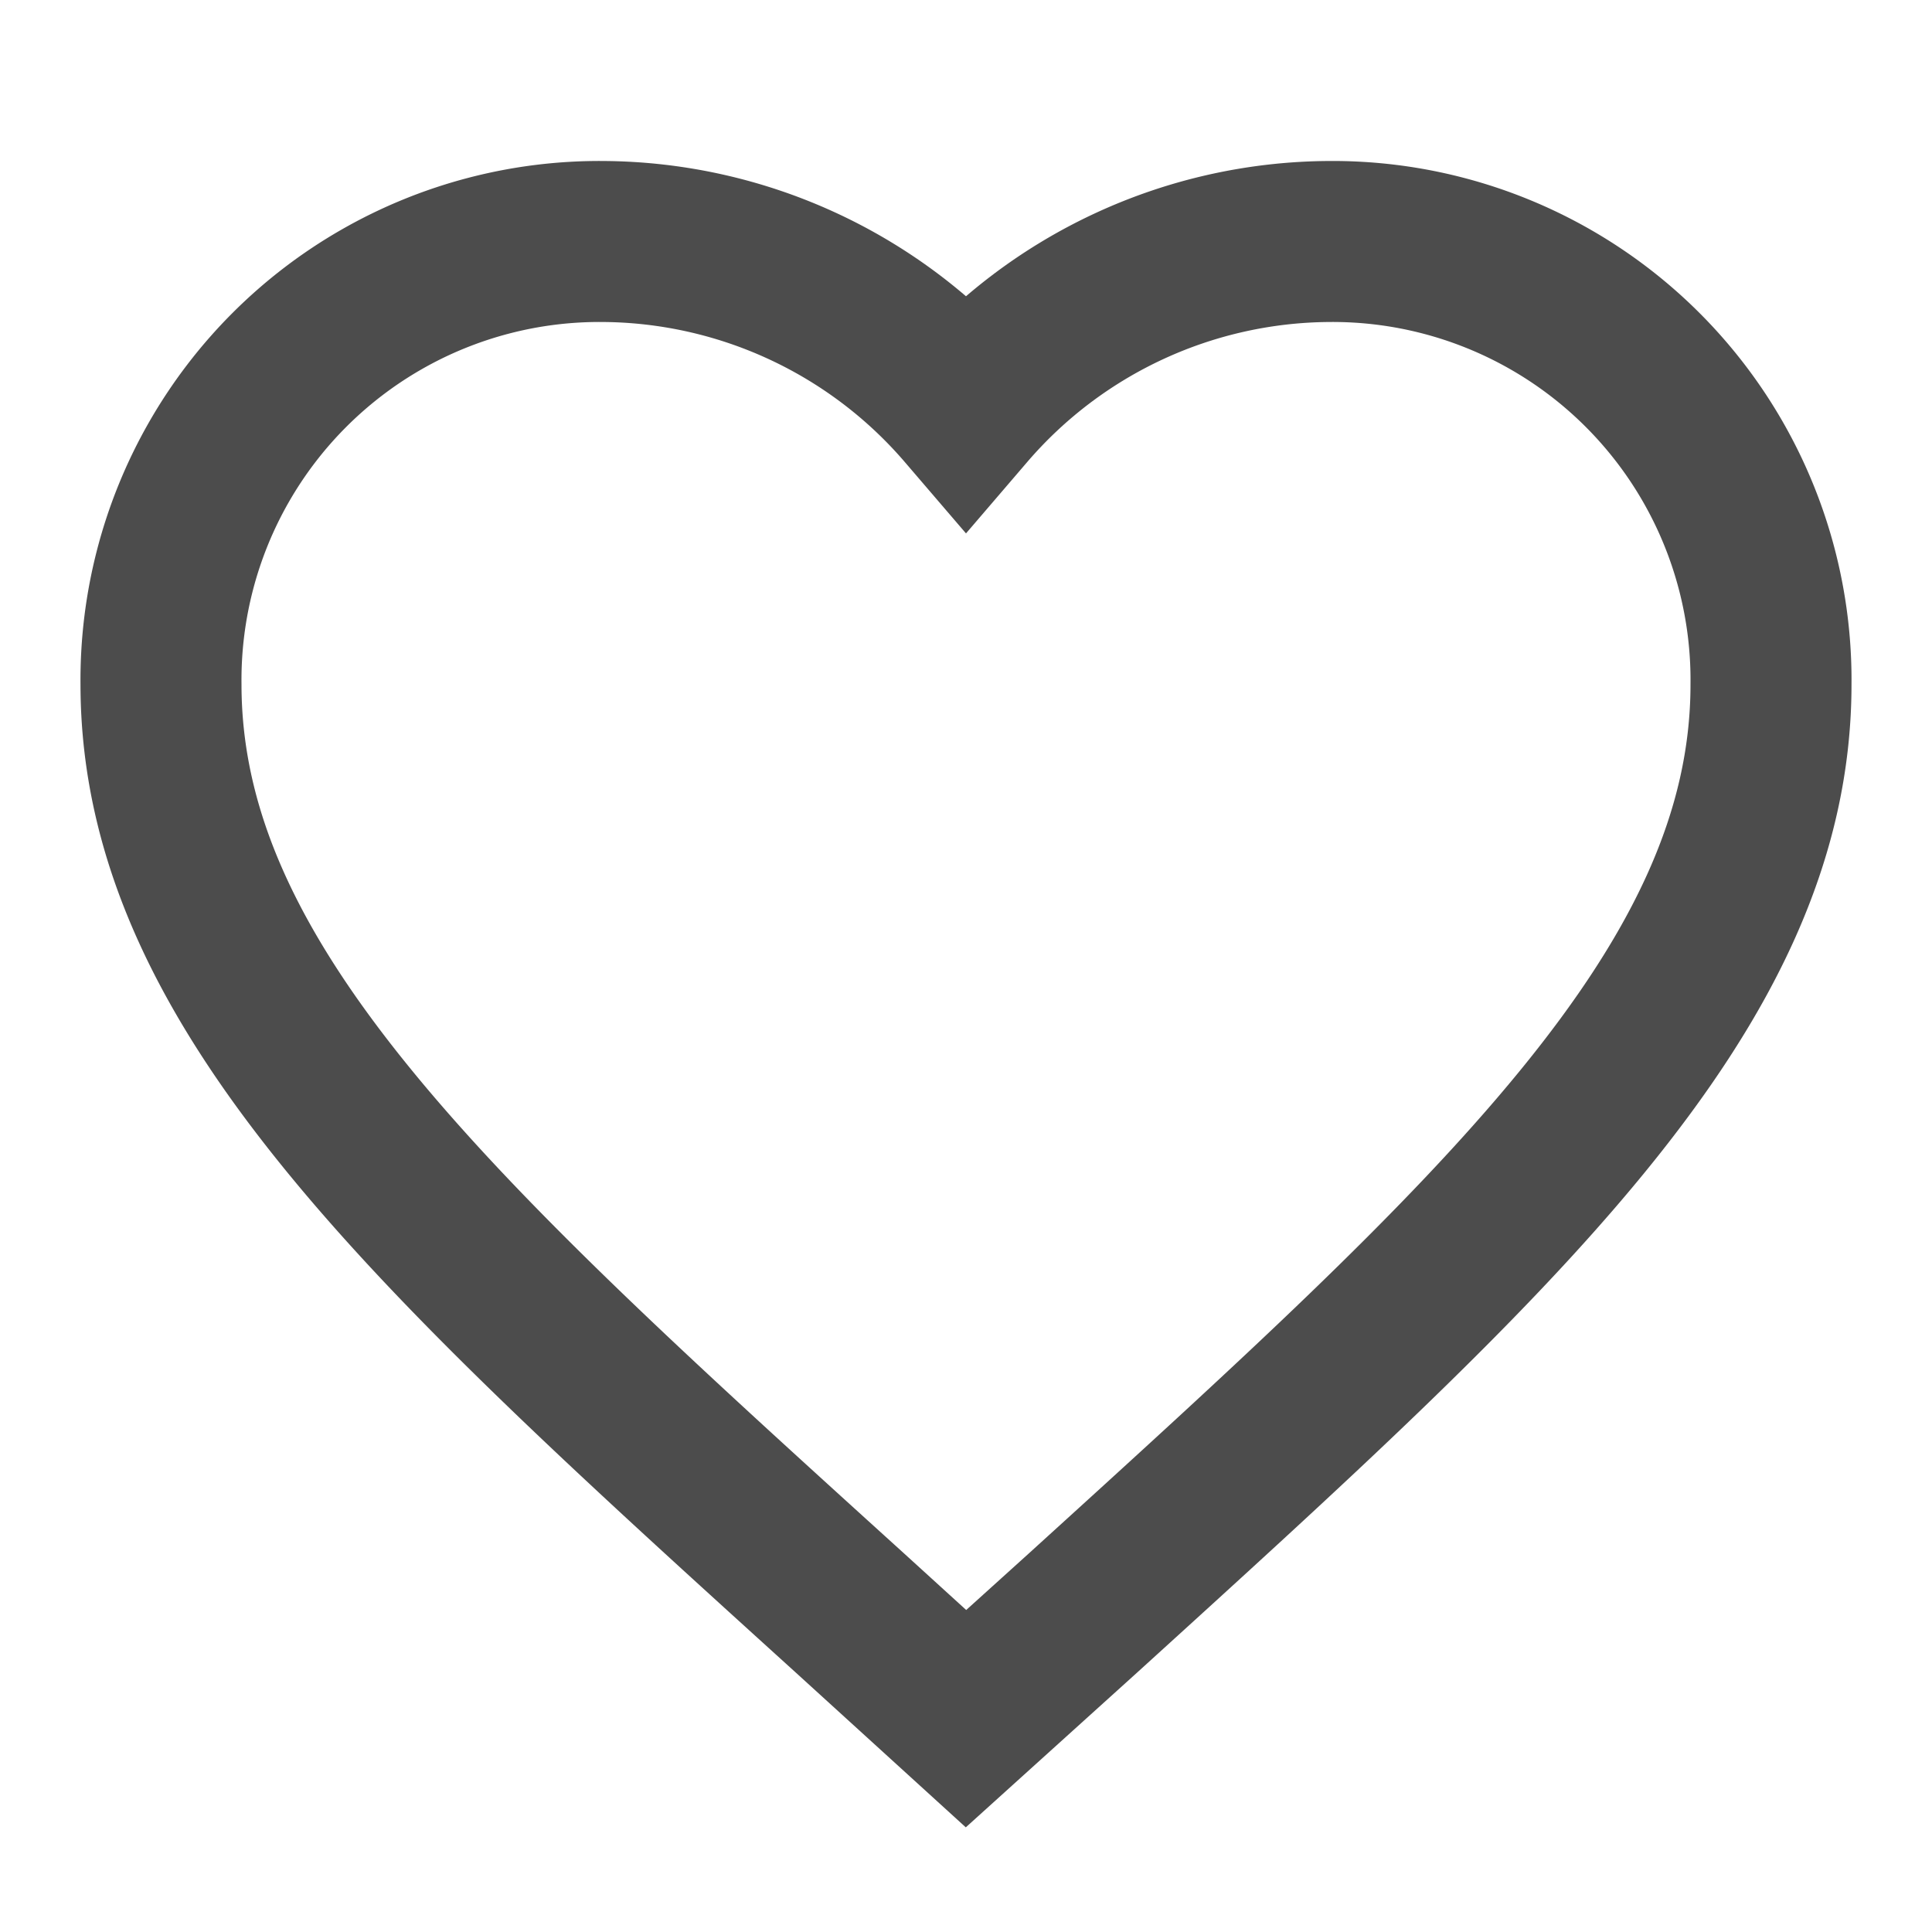 <svg id="favorite_black_24dp" xmlns="http://www.w3.org/2000/svg" width="24" height="24" viewBox="0 0 24 24">
  <path id="Path_9139" data-name="Path 9139" d="M0,0H24V24H0Z" fill="rgba(0,0,0,0)"/>
  <path id="Path_9140" data-name="Path 9140" d="M12,21.35l-1.45-1.32C5.4,15.36,2,12.28,2,8.5A5.447,5.447,0,0,1,7.5,3,5.988,5.988,0,0,1,12,5.09,5.988,5.988,0,0,1,16.5,3,5.447,5.447,0,0,1,22,8.5c0,3.78-3.4,6.86-8.55,11.54Z" fill="none" stroke="#4c4c4c" stroke-width="2"/>
</svg>
